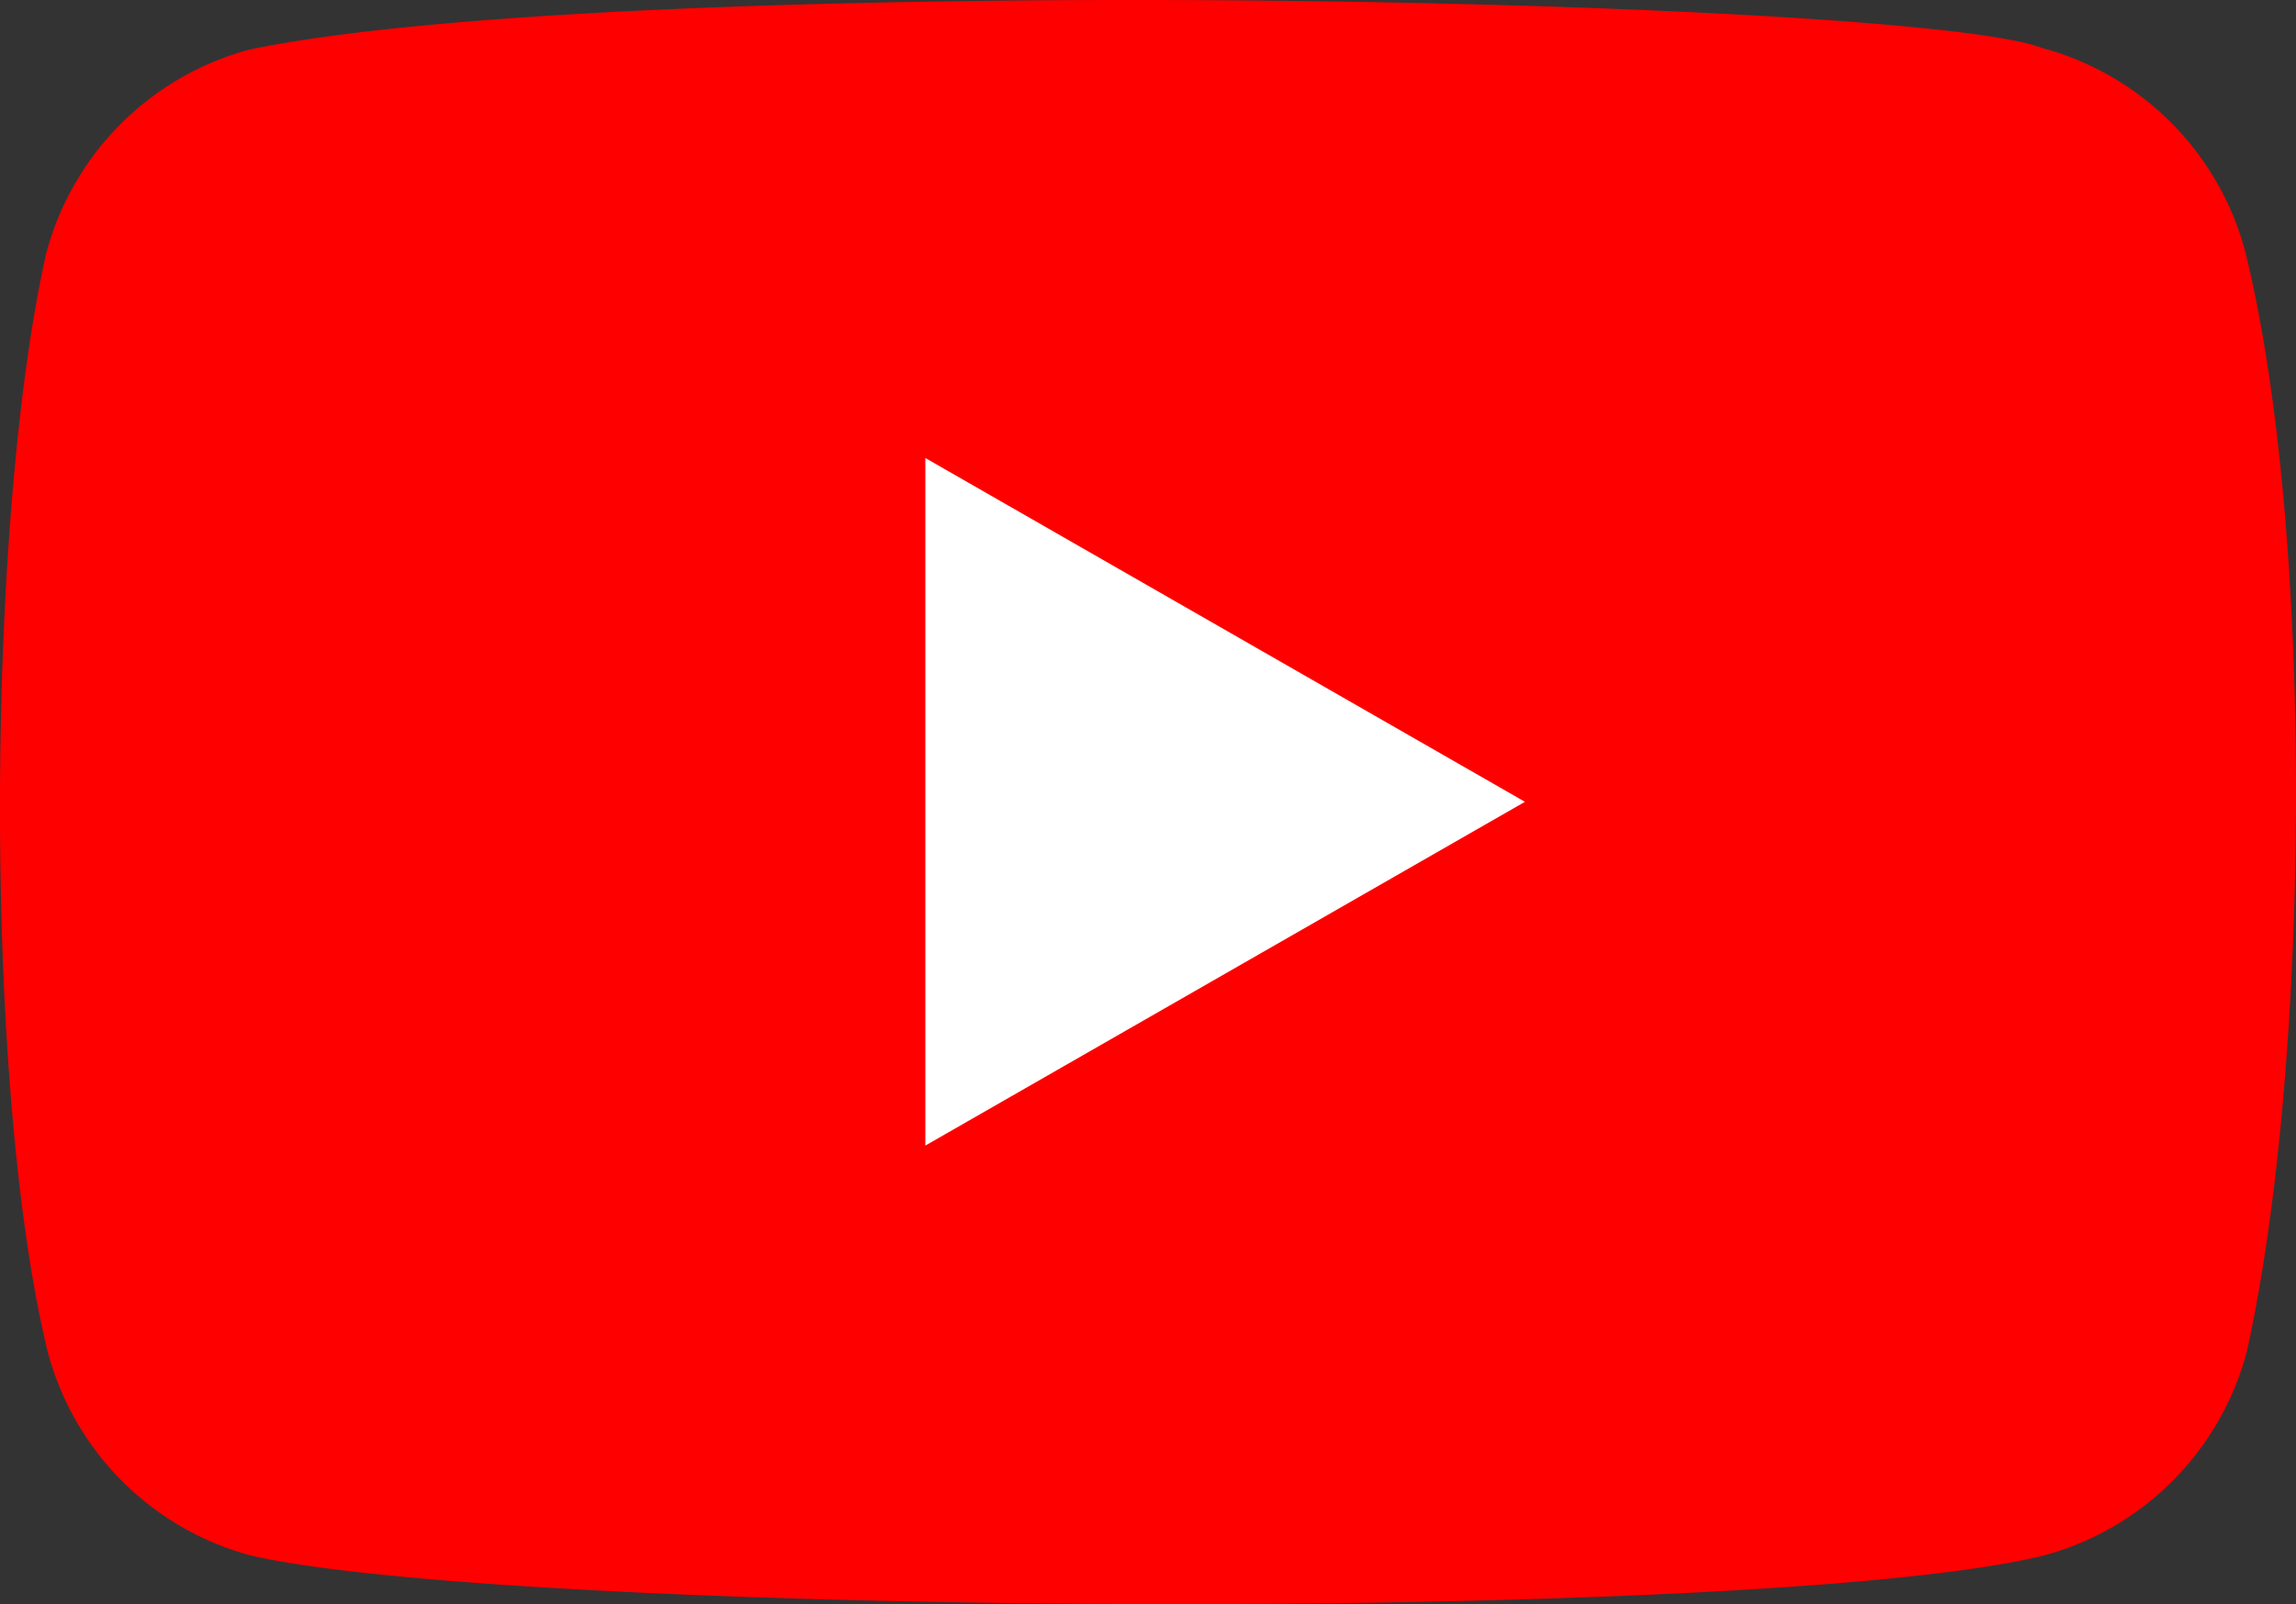 <svg xmlns="http://www.w3.org/2000/svg" width="142.141" height="99.338" viewBox="0 0 142.141 99.338">
  <rect x="0" y="0" width="142.141" height="99.338" fill="#333333" stroke="none"/>
  <g id="youtube" transform="translate(-1.236 -0.427)">
    <path id="Path_4886" data-name="Path 4886" d="M140.223,15.96A17.788,17.788,0,0,0,127.668,3.4C119.443.23,39.779-1.326,16.67,3.5A17.788,17.788,0,0,0,4.115,16.051C.4,32.337.121,67.547,4.206,84.2A17.788,17.788,0,0,0,16.761,96.752c16.286,3.748,93.711,4.276,111,0A17.788,17.788,0,0,0,140.314,84.2C144.272,66.455,144.554,33.429,140.223,15.96Z" transform="translate(0 0)" fill="red"/>
    <path id="Path_4887" data-name="Path 4887" d="M101.32,52.89,64.2,31.6V74.179Z" transform="translate(-5.678 -2.811)" fill="#fff"/>
  </g>
</svg>

